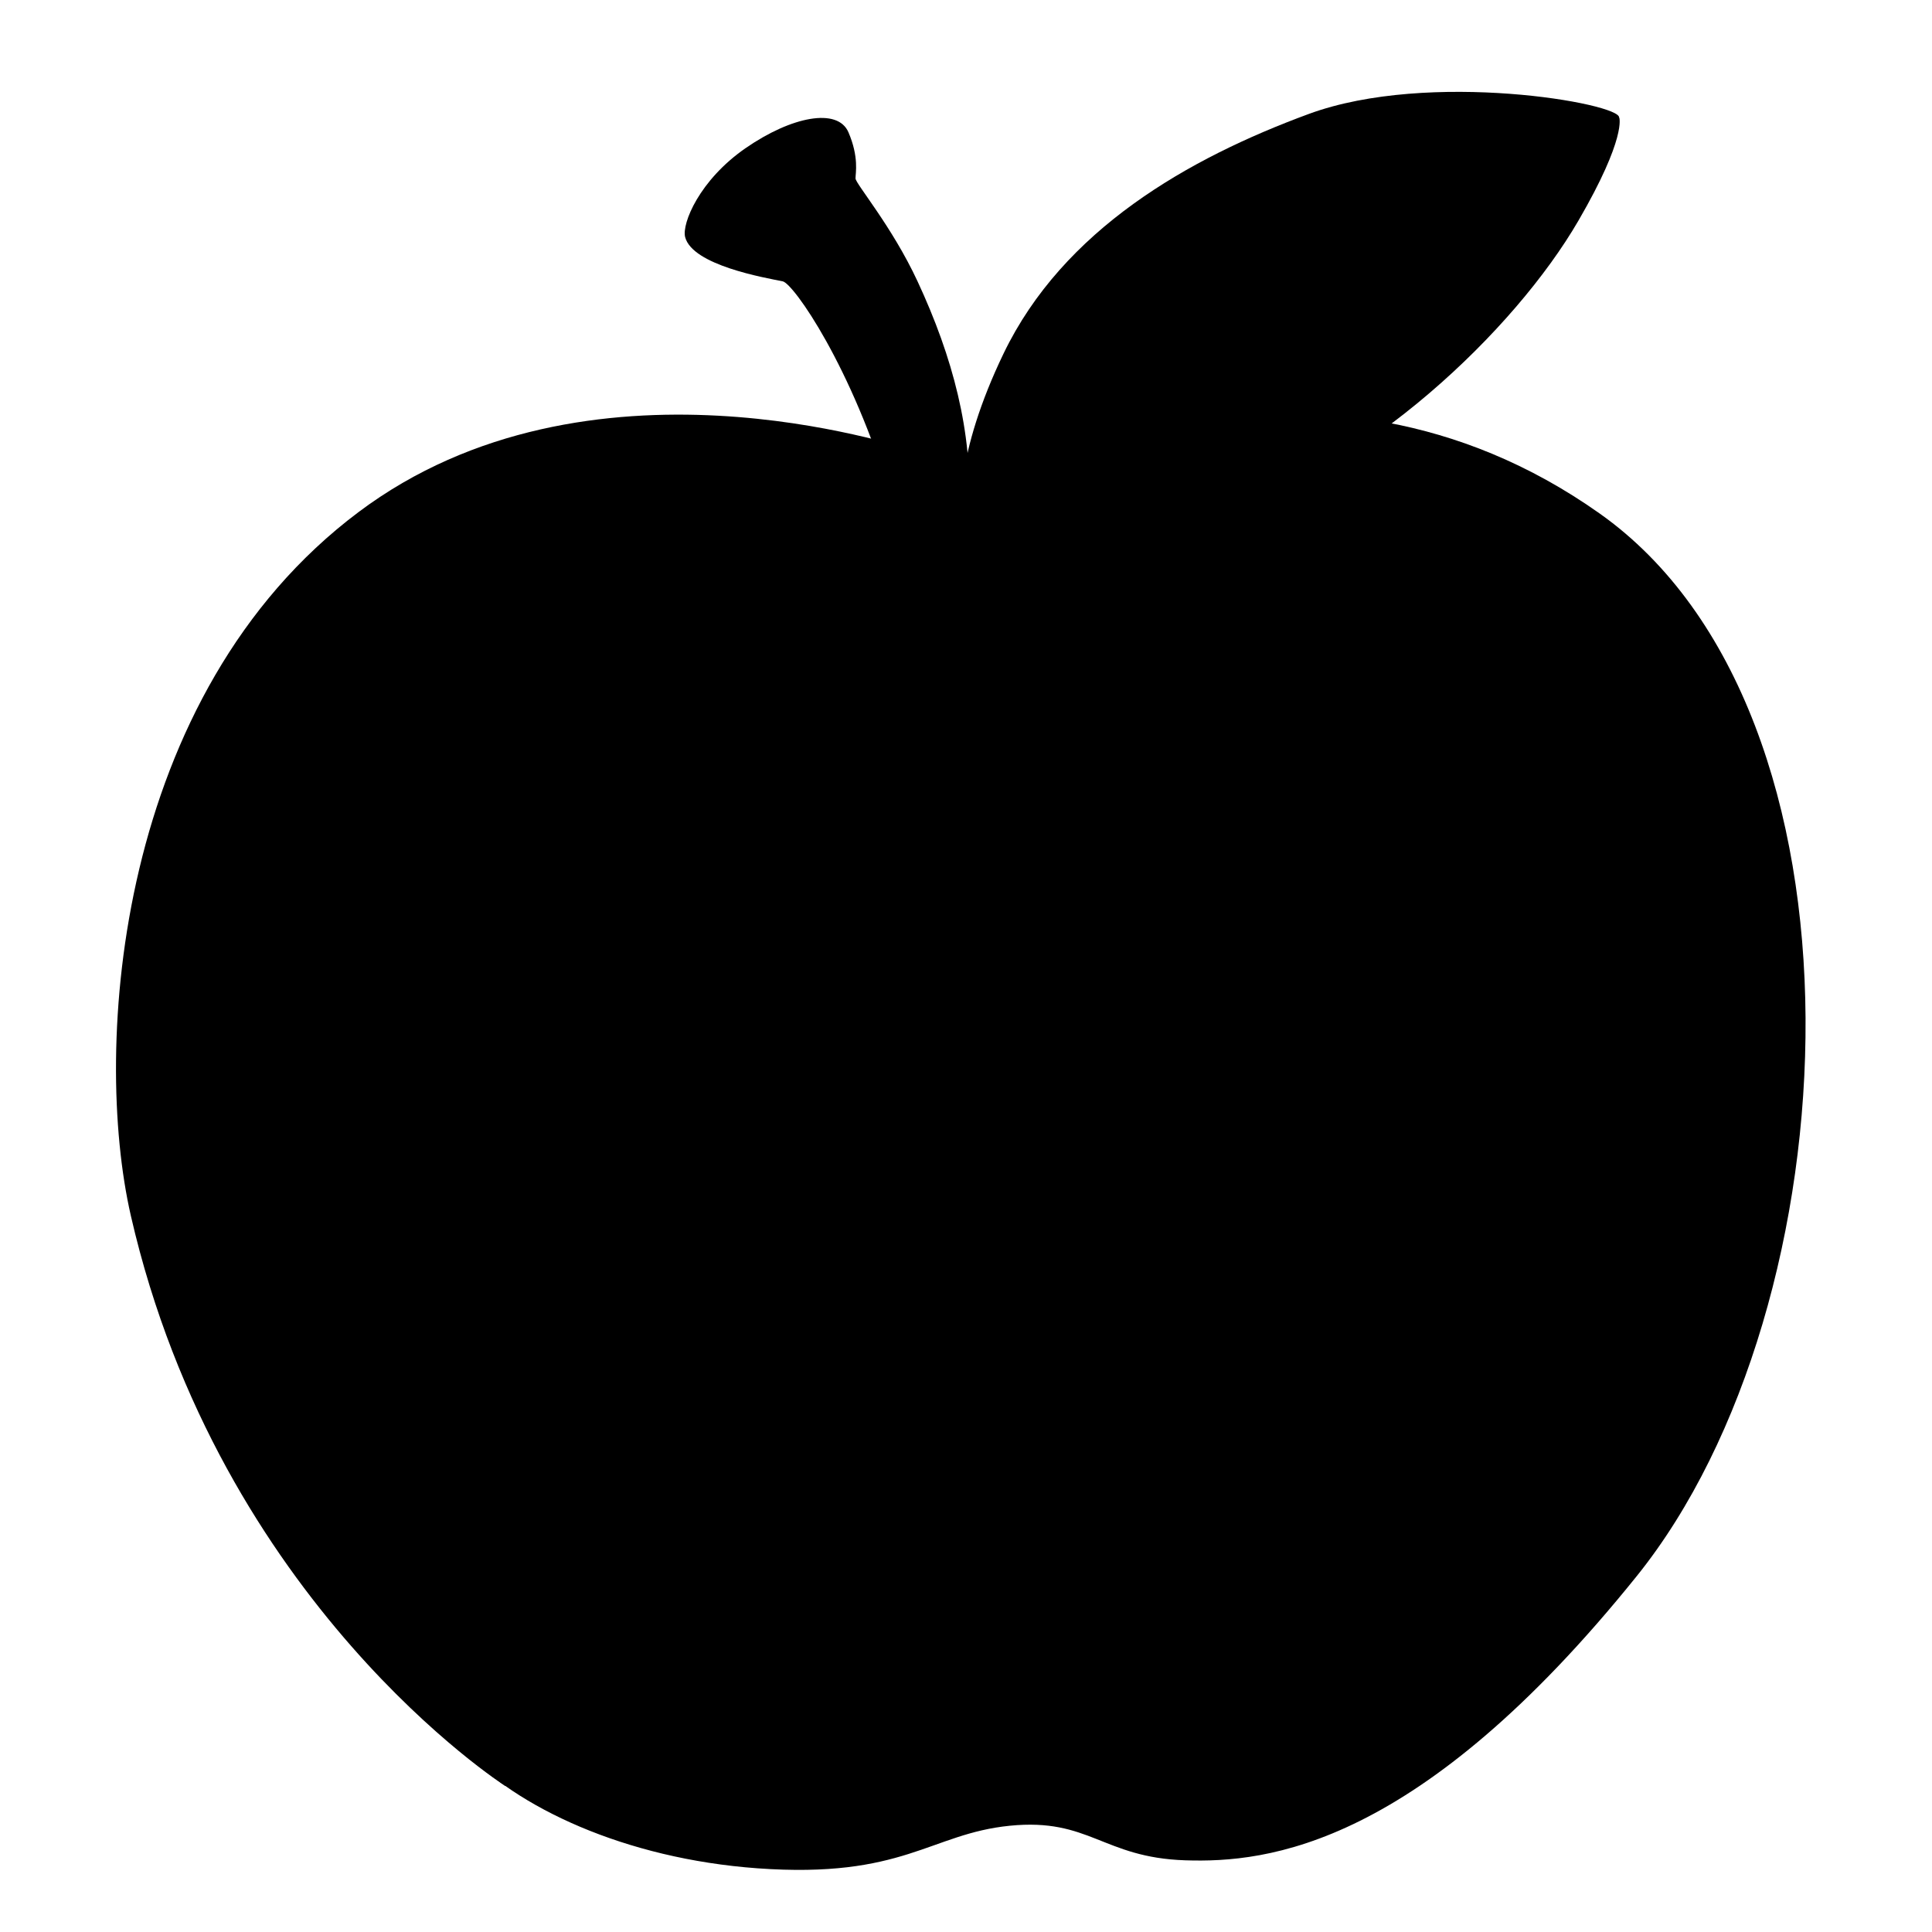 <svg width="128" height="128" viewBox="0 0 128 128" fill="none" xmlns="http://www.w3.org/2000/svg">
<path d="M78.7 52.85L60.22 36.83L67.08 31.73C67.08 31.73 86.99 20.58 105.98 34.02C124.64 47.22 122.88 86.47 108.44 104.42C94 122.37 83.97 123.43 78.52 123.25C73.06 123.07 72.18 120.43 66.9 120.96C61.62 121.49 59.86 124.48 50.18 123.78C41.4 123.14 34.16 119.73 30.64 115.86C27.31 112.18 78.7 52.85 78.7 52.85Z" fill="#6EA517" style="fill:#6EA517;fill:color(display-p3 0.431 0.647 0.09);fill-opacity:1;"/>
<path d="M100.21 34.4C100.21 34.4 92.28 37.82 84.36 38.44C76.43 39.06 62.29 37.97 62.29 37.97C62.29 37.97 60.74 29.73 60.27 29.73C59.8 29.73 38.99 22.49 23.75 33.93C7.69 45.98 6.11 69.38 8.67 80.55C14.56 106.22 33.45 118.31 33.45 118.31C33.45 118.31 50.32 120.18 71.46 110.86C92.6 101.54 110.9 85.22 110.47 63.31C110 39.99 100.21 34.4 100.21 34.4Z" fill="#87C244" style="fill:#87C244;fill:color(display-p3 0.529 0.761 0.267);fill-opacity:1;"/>
<path d="M37.7 38.9C34.99 35.77 27.55 36.47 21.77 44.74C15.75 53.34 15.48 69.1 20.44 69.53C24.51 69.88 25.55 62.99 28.05 58.11C32.75 48.95 43.9 46.07 37.7 38.9Z" fill="#BAE59F" style="fill:#BAE59F;fill:color(display-p3 0.728 0.898 0.624);fill-opacity:1;"/>
<path d="M44.25 35.36C43.06 37.84 46.98 43.94 61.62 44.39C77.02 44.86 82.07 36.28 80.31 34.28C78.55 32.28 72.79 35.57 61.86 35.46C50.93 35.35 46.28 31.15 44.25 35.36Z" fill="#59702C" style="fill:#59702C;fill:color(display-p3 0.349 0.439 0.172);fill-opacity:1;"/>
<path d="M51.86 18.64C50.68 18.4 45.87 17.58 45.39 15.7C45.17 14.81 46.33 11.94 49.39 9.82C52.45 7.7 55.5 7.12 56.21 8.76C56.92 10.41 56.68 11.46 56.68 11.82C56.68 12.17 59.1 15 60.79 18.64C63.14 23.69 64.43 28.63 64.2 33.69C64.03 37.35 63.96 42.51 61.85 42.15C59.65 41.78 60.11 36.62 59.03 32.98C56.45 24.29 52.57 18.79 51.86 18.64Z" fill="#513532" style="fill:#513532;fill:color(display-p3 0.318 0.208 0.196);fill-opacity:1;"/>
<path d="M82.59 24.36C82.83 24.01 107.16 8.73 107.27 7.79C107.38 6.85 94.7 4.61 86.71 7.55C78.72 10.49 70.44 15.22 66.49 23.42C63.32 30 63.32 34.47 64.14 35.53C64.53 36.03 82.59 24.36 82.59 24.36Z" fill="#2F7C31" style="fill:#2F7C31;fill:color(display-p3 0.184 0.486 0.192);fill-opacity:1;"/>
<path d="M79.89 23.42C90.63 16.56 107.28 7.79 107.28 7.79C107.28 7.79 107.78 9.1 104.58 14.61C100.35 21.9 90.47 31.3 80.48 34.24C69.64 37.43 64.14 35.53 64.14 35.53C64.14 35.53 71.43 28.83 79.89 23.42Z" fill="#4C8C19" style="fill:#4C8C19;fill:color(display-p3 0.298 0.549 0.098);fill-opacity:1;"/>
</svg>

